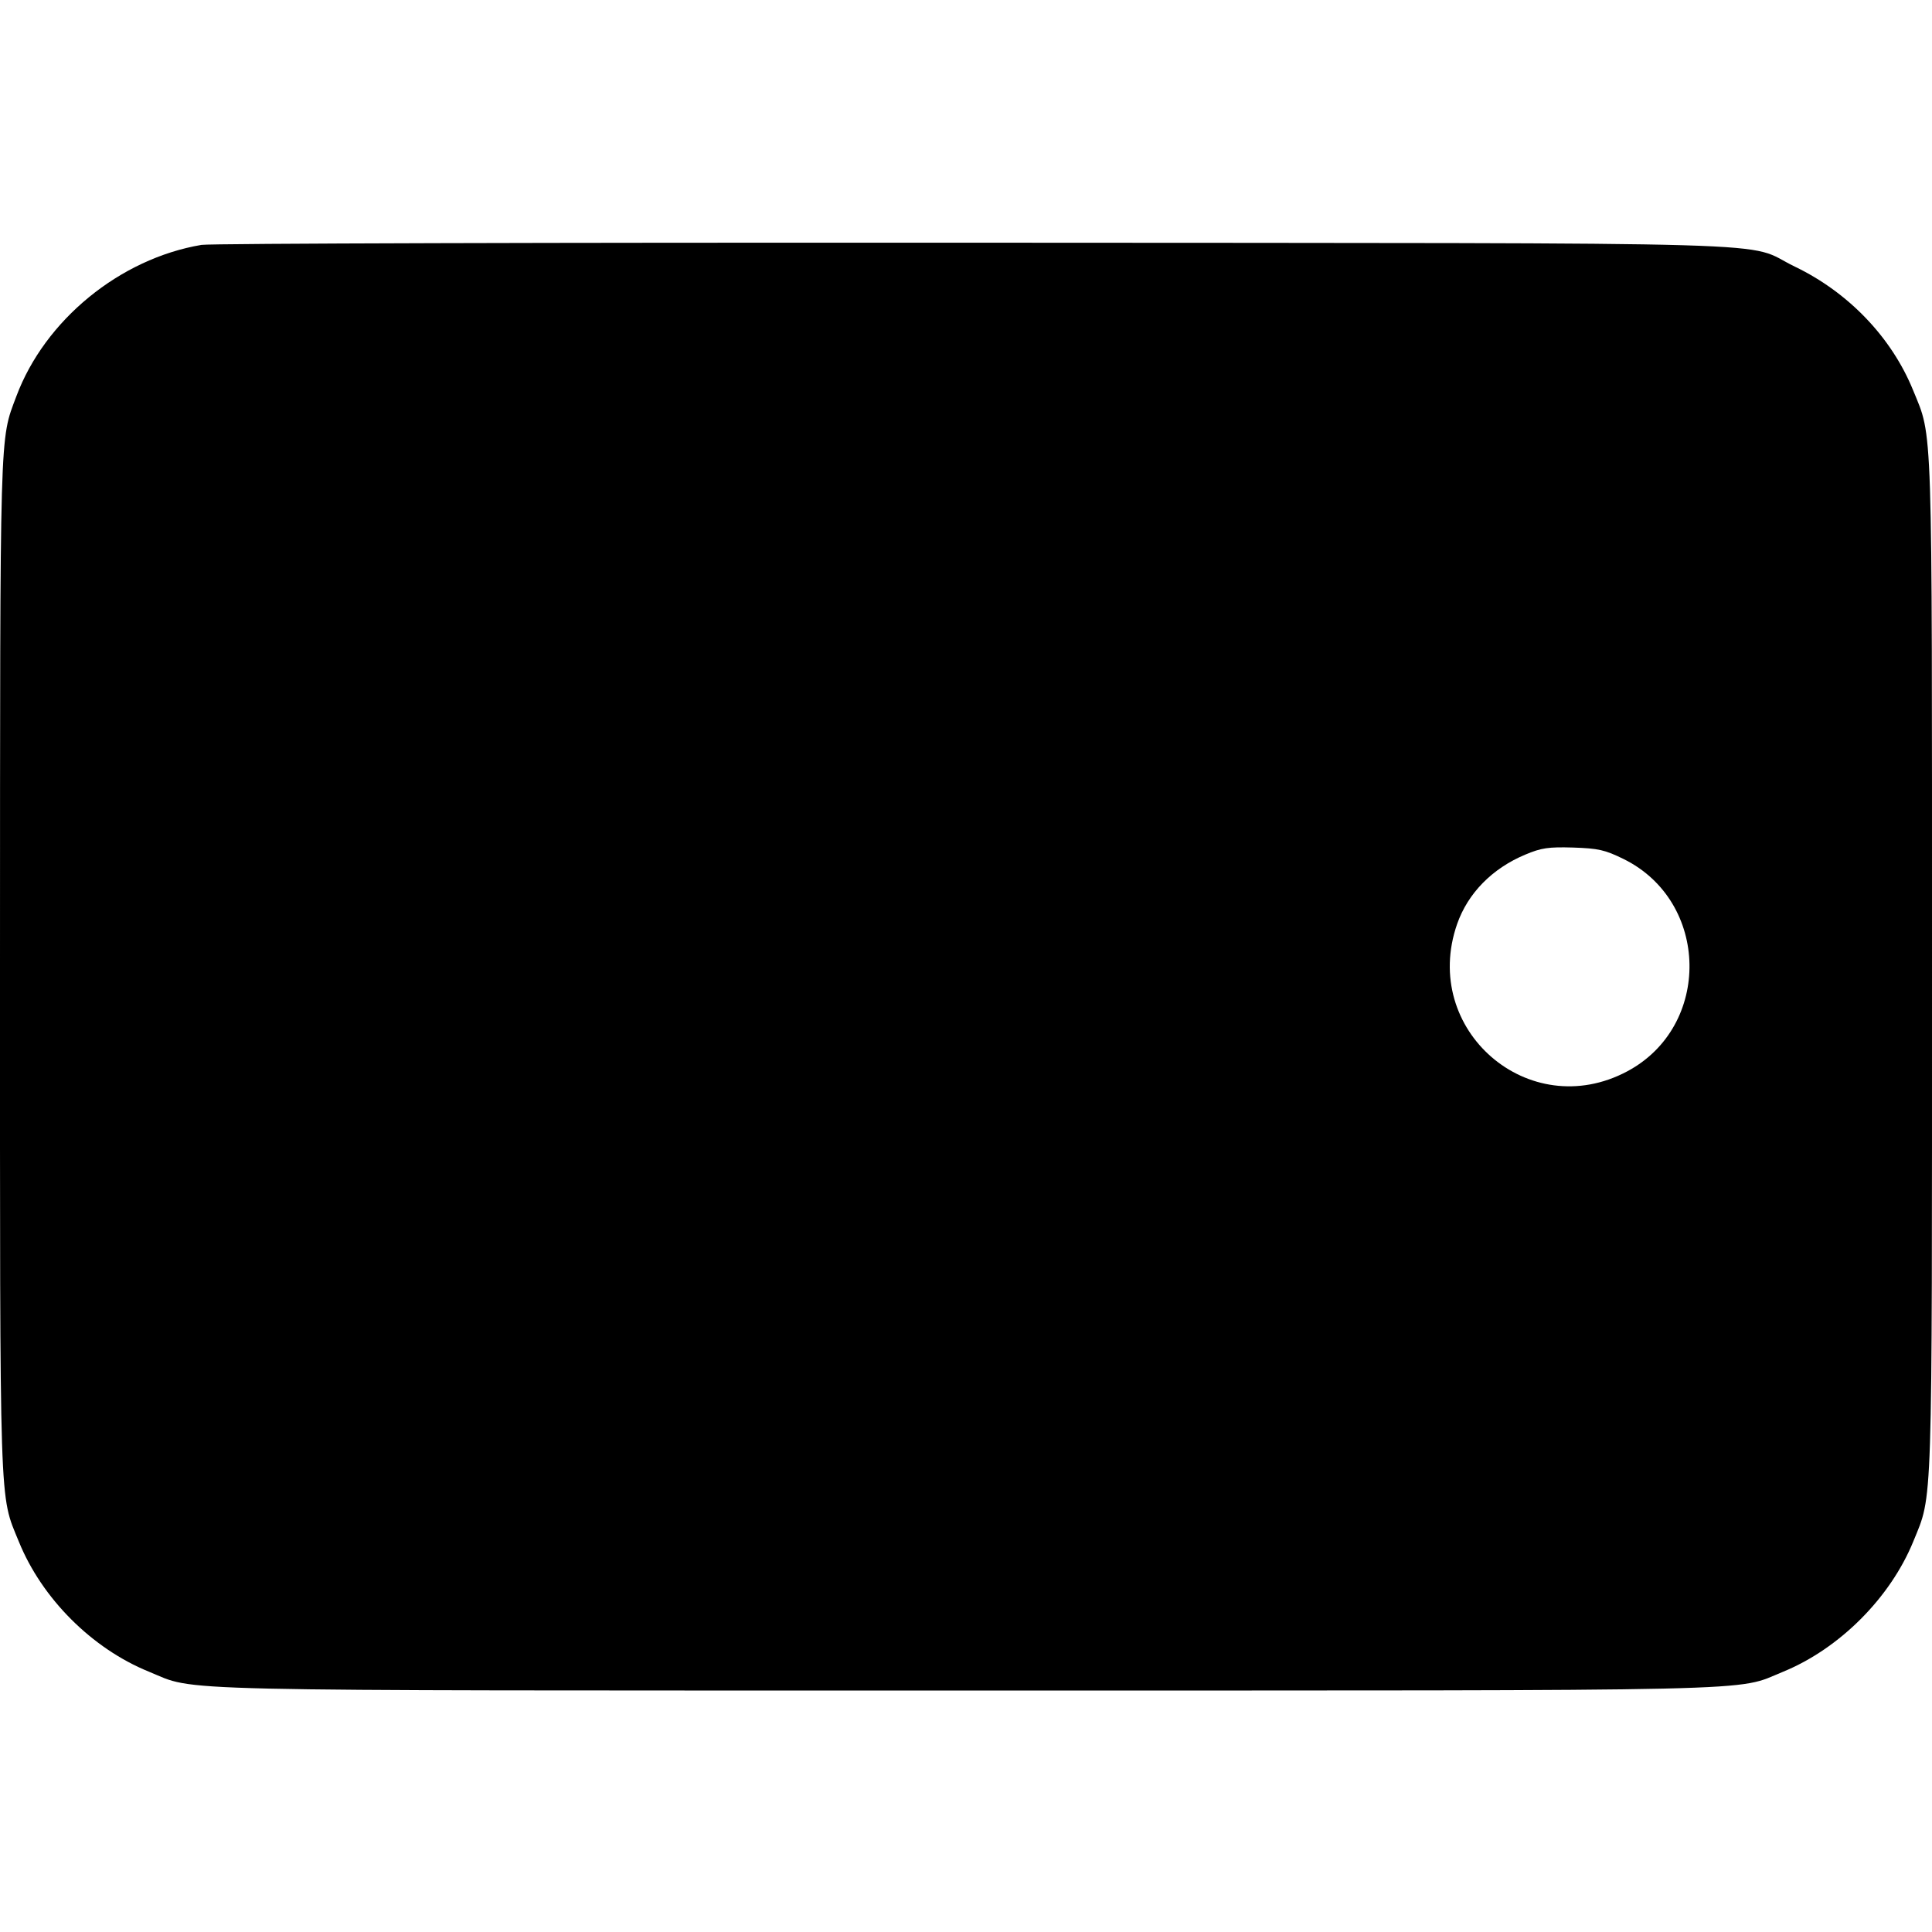 <svg width="16" height="16" fill="currentColor" xmlns="http://www.w3.org/2000/svg"><path d="M1.669 2.028 C 0.992 2.142,0.371 2.651,0.135 3.283 C -0.004 3.654,0.001 3.489,0.000 7.994 C -0.000 12.586,-0.007 12.367,0.156 12.767 C 0.347 13.238,0.762 13.653,1.233 13.844 C 1.639 14.010,1.217 14.000,8.000 14.000 C 14.782 14.000,14.361 14.010,14.766 13.845 C 15.233 13.654,15.654 13.233,15.845 12.766 C 16.007 12.367,16.000 12.584,16.000 8.000 C 16.000 3.415,16.007 3.633,15.844 3.233 C 15.666 2.795,15.309 2.422,14.864 2.208 C 14.422 1.995,15.102 2.015,8.080 2.010 C 4.626 2.008,1.741 2.016,1.669 2.028 M13.446 7.114 C 14.160 7.466,14.177 8.500,13.475 8.873 C 12.661 9.306,11.763 8.528,12.067 7.653 C 12.156 7.398,12.357 7.192,12.633 7.077 C 12.764 7.022,12.823 7.013,13.027 7.019 C 13.237 7.026,13.291 7.038,13.446 7.114 " stroke="none" fill-rule="evenodd"></path></svg>